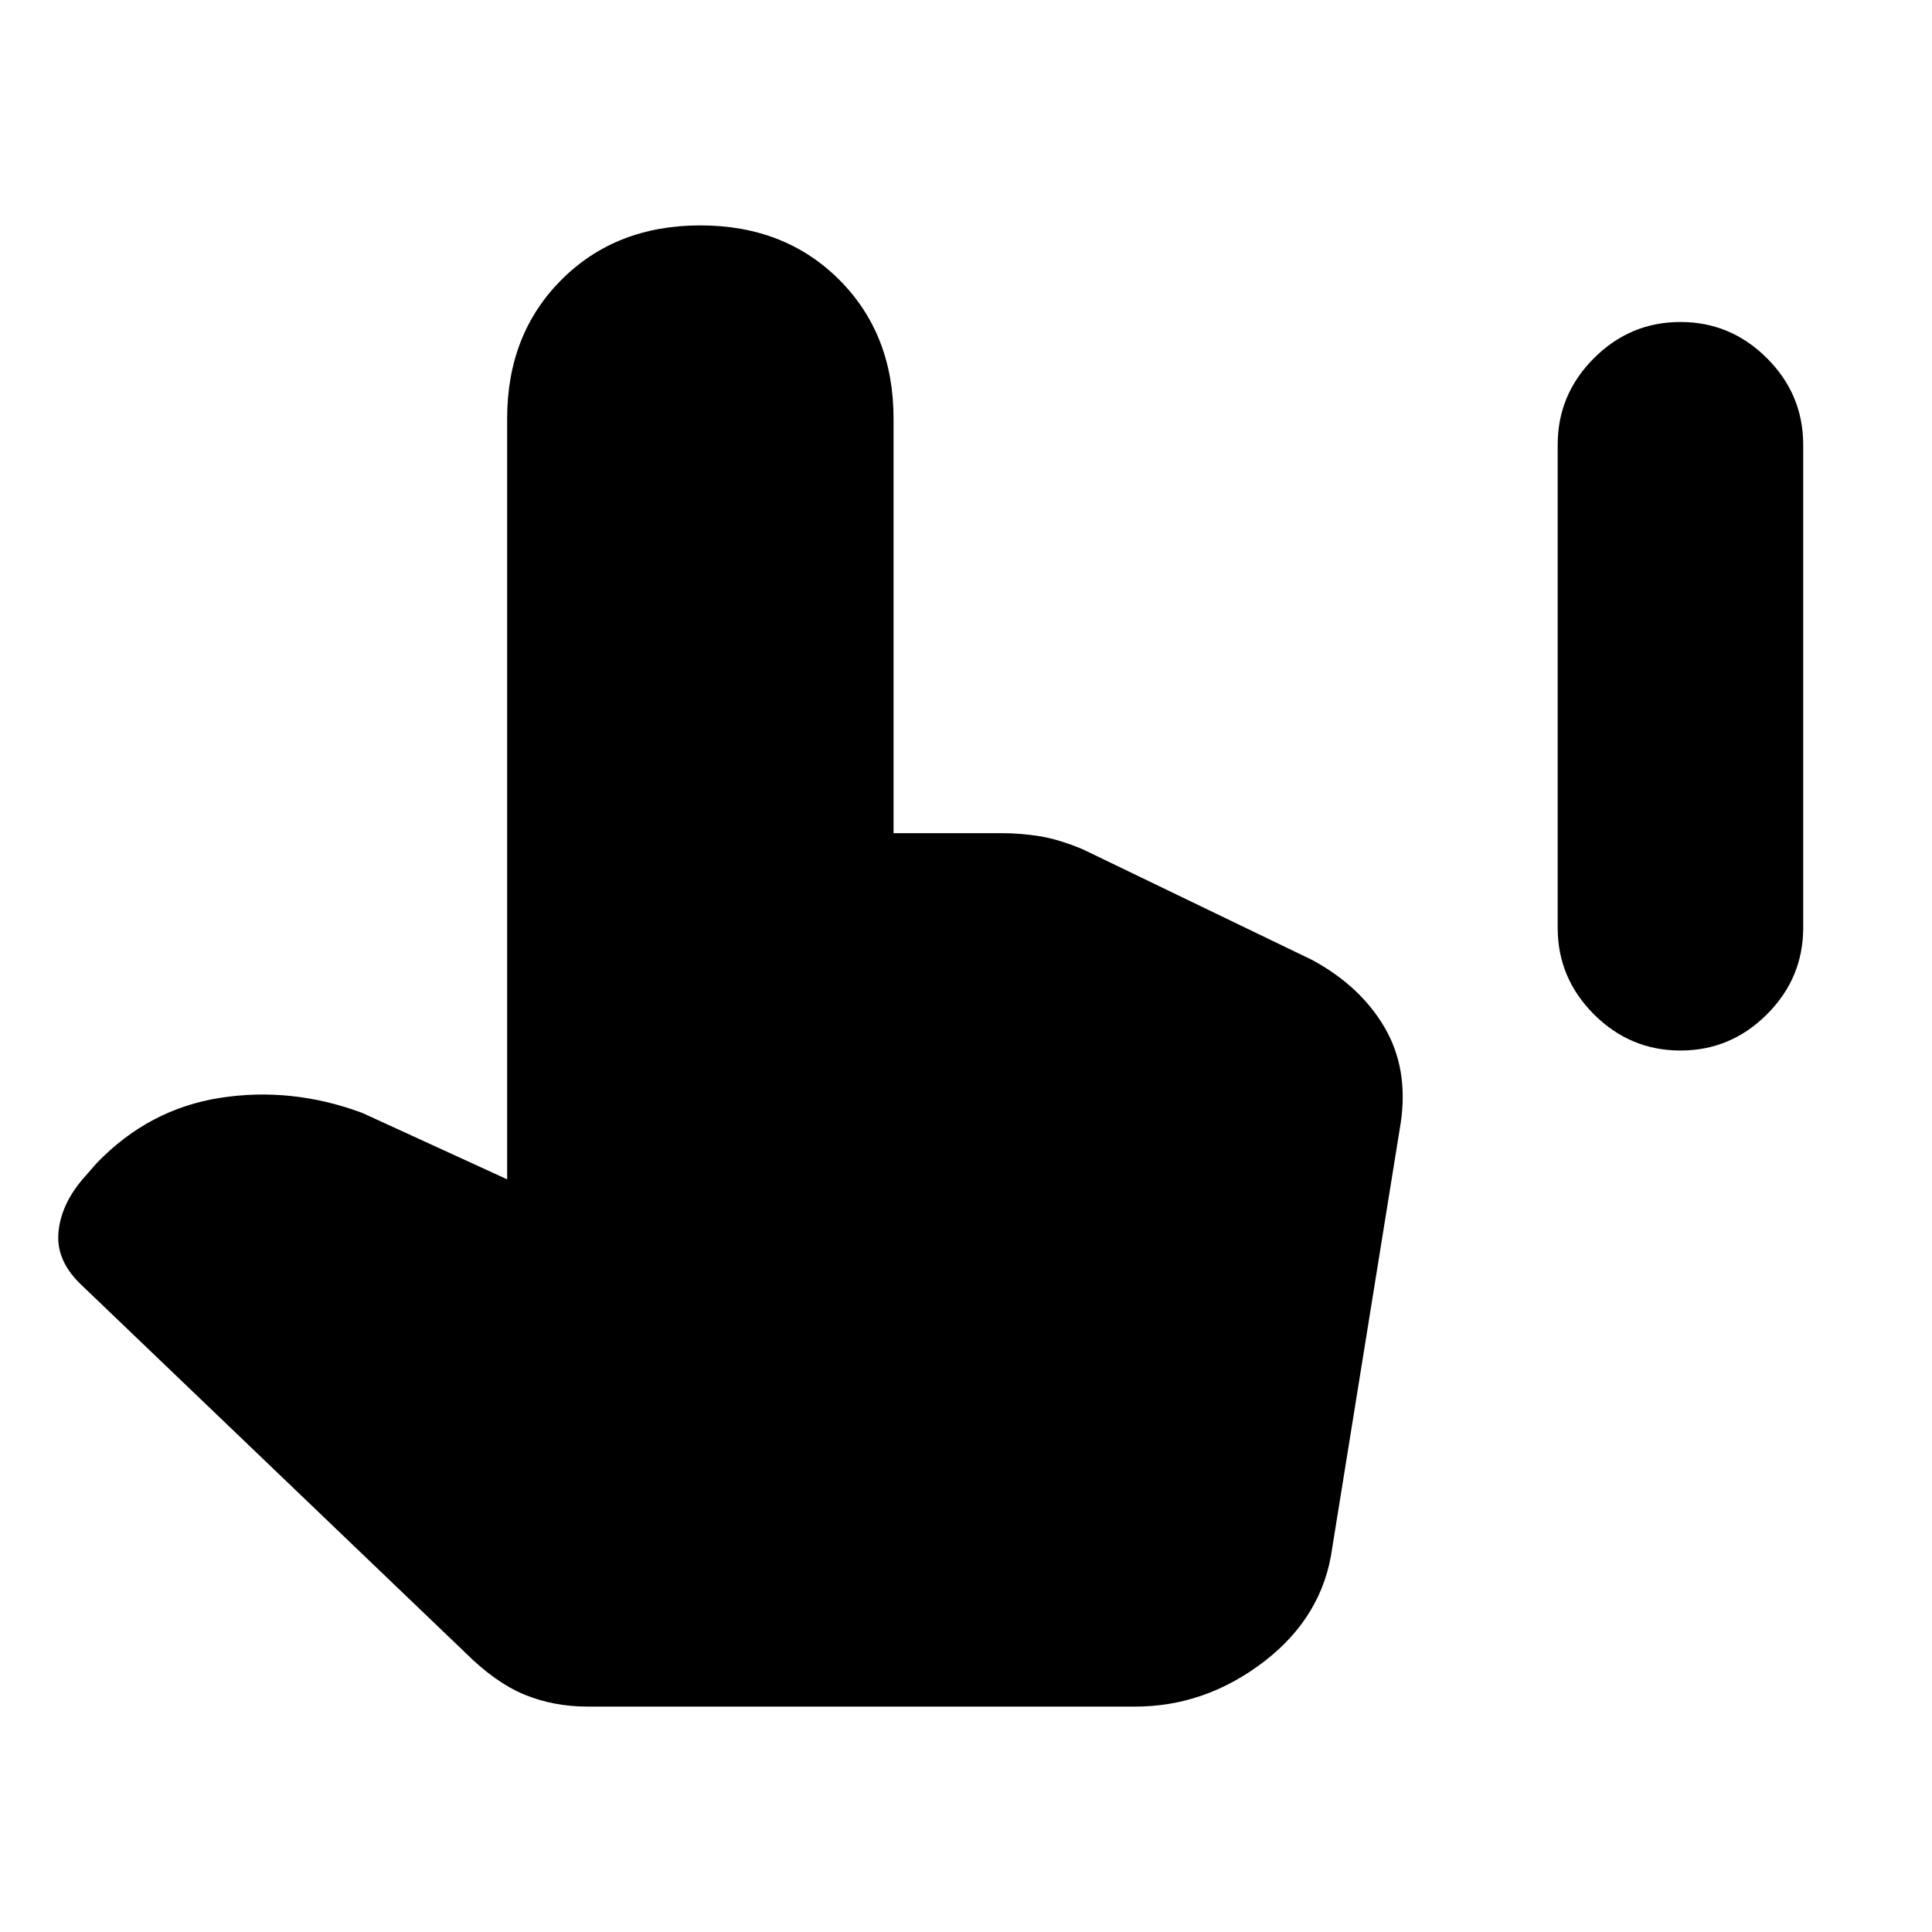 <svg xmlns="http://www.w3.org/2000/svg" height="20" viewBox="0 -960 960 960" width="20"><path d="M835-438q-25 0-43-18t-18-43v-240q0-25 18-43t43-18q25 0 43 18t18 43v240q0 25-18 43t-43 18ZM292-112q-17 0-31.5-6T231-139L41-321q-13-12-12-26t12-27l7-8q26-27 61.5-32.5T180-407l72 33v-378q0-42 27-69t69-27q42 0 69 27t27 69v206h54q9 0 18.5 1.5T538-538l114 55q24 13 36 33.54t8 47.46l-34 211q-4.59 34.09-33.8 56.54Q599-112 564-112H292Z"/></svg>